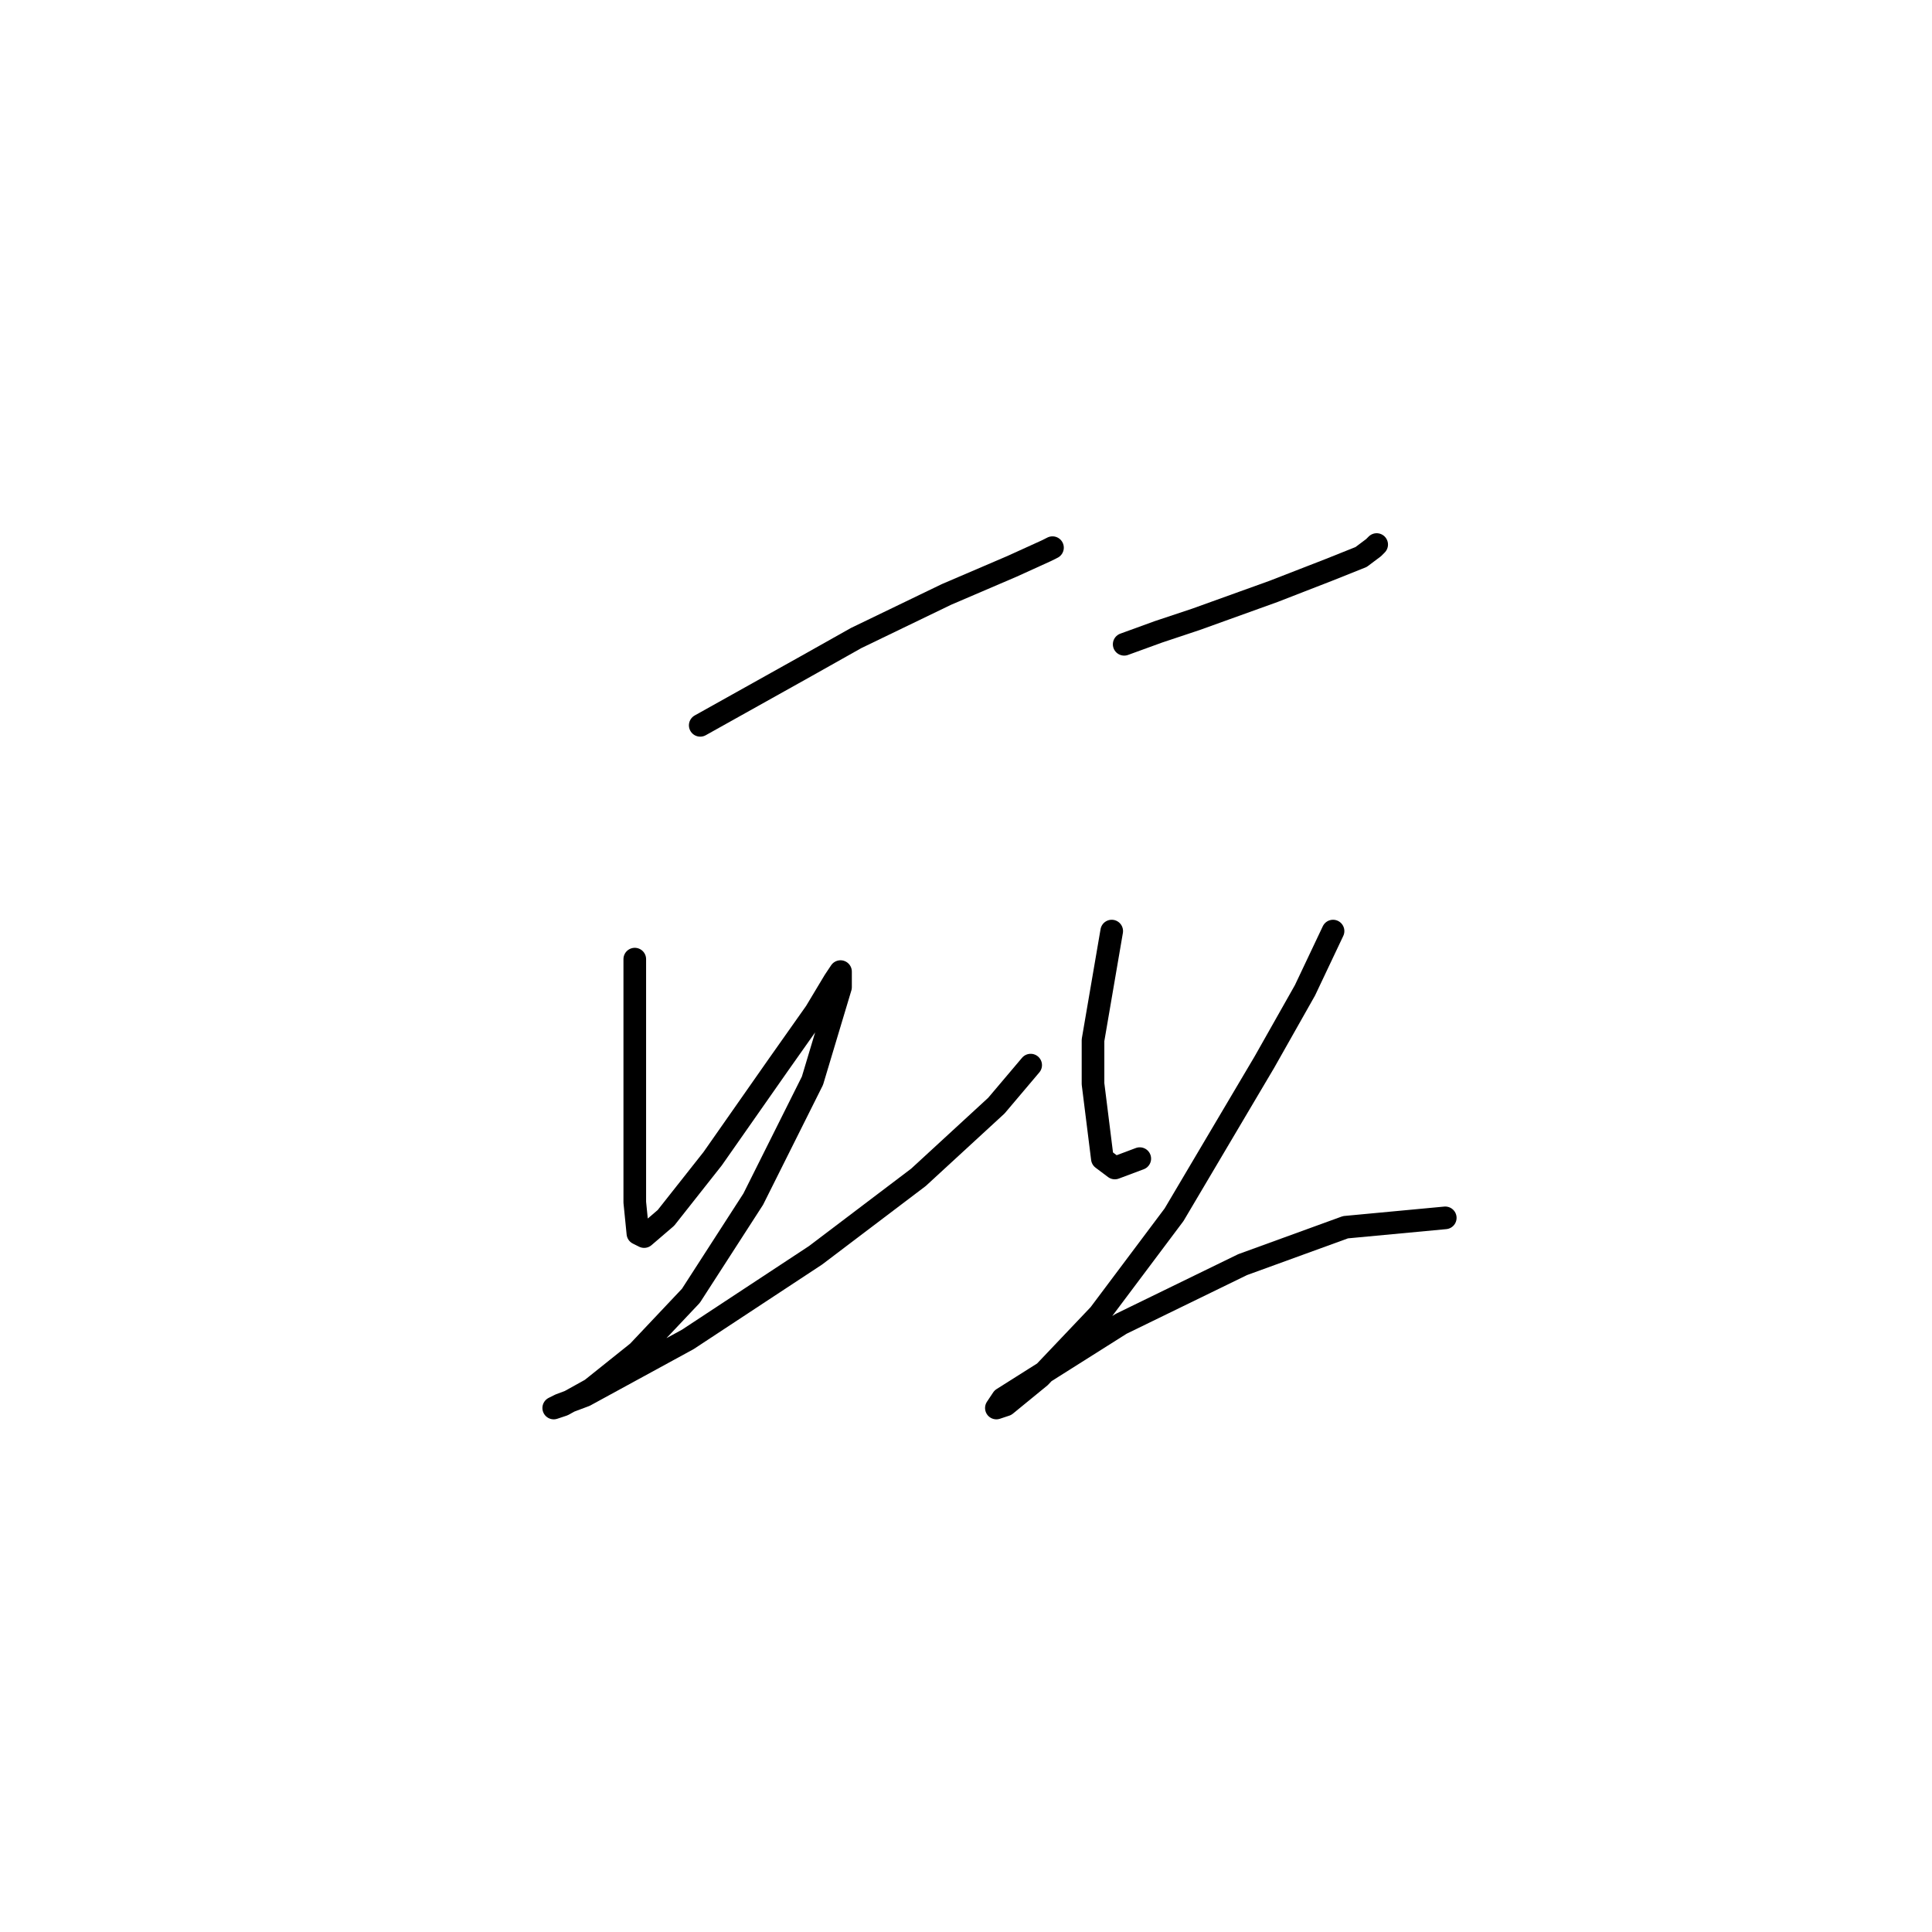 <?xml version="1.0" standalone="no"?>
    <svg width="256" height="256" xmlns="http://www.w3.org/2000/svg" version="1.1">
    <polyline stroke="black" stroke-width="3" stroke-linecap="round" fill="transparent" stroke-linejoin="round" points="92.785 96.111 106.829 88.264 113.438 84.546 125.417 78.763 134.091 75.046 138.634 72.981 139.46 72.568 139.46 72.568 " />
        <polyline stroke="black" stroke-width="3" stroke-linecap="round" fill="transparent" stroke-linejoin="round" points="84.111 127.09 84.111 132.873 84.111 139.069 84.111 145.264 84.111 155.591 84.111 159.308 84.525 163.439 85.351 163.852 88.242 161.373 94.438 153.525 103.112 141.134 108.068 134.112 110.547 129.982 111.373 128.742 111.373 130.808 107.655 143.199 99.807 158.895 91.546 171.7 84.525 179.135 78.329 184.091 74.611 186.156 73.372 186.569 74.198 186.156 77.503 184.917 91.133 177.482 108.068 166.33 121.699 156.004 132.025 146.504 136.569 141.134 136.569 141.134 " />
        <polyline stroke="black" stroke-width="3" stroke-linecap="round" fill="transparent" stroke-linejoin="round" points="148.96 85.372 153.504 83.72 158.461 82.068 168.787 78.35 176.222 75.459 180.352 73.807 182.004 72.568 182.417 72.155 182.417 72.155 " />
        <polyline stroke="black" stroke-width="3" stroke-linecap="round" fill="transparent" stroke-linejoin="round" points="147.308 123.373 144.83 137.83 144.83 143.612 146.069 153.525 147.721 154.765 151.026 153.525 151.026 153.525 " />
        <polyline stroke="black" stroke-width="3" stroke-linecap="round" fill="transparent" stroke-linejoin="round" points="176.635 123.373 172.917 131.221 167.548 140.721 155.569 160.96 145.656 174.178 137.808 182.439 133.264 186.156 132.025 186.569 132.851 185.33 148.547 175.417 164.656 167.569 178.287 162.613 191.505 161.373 191.505 161.373 " />
        </svg>